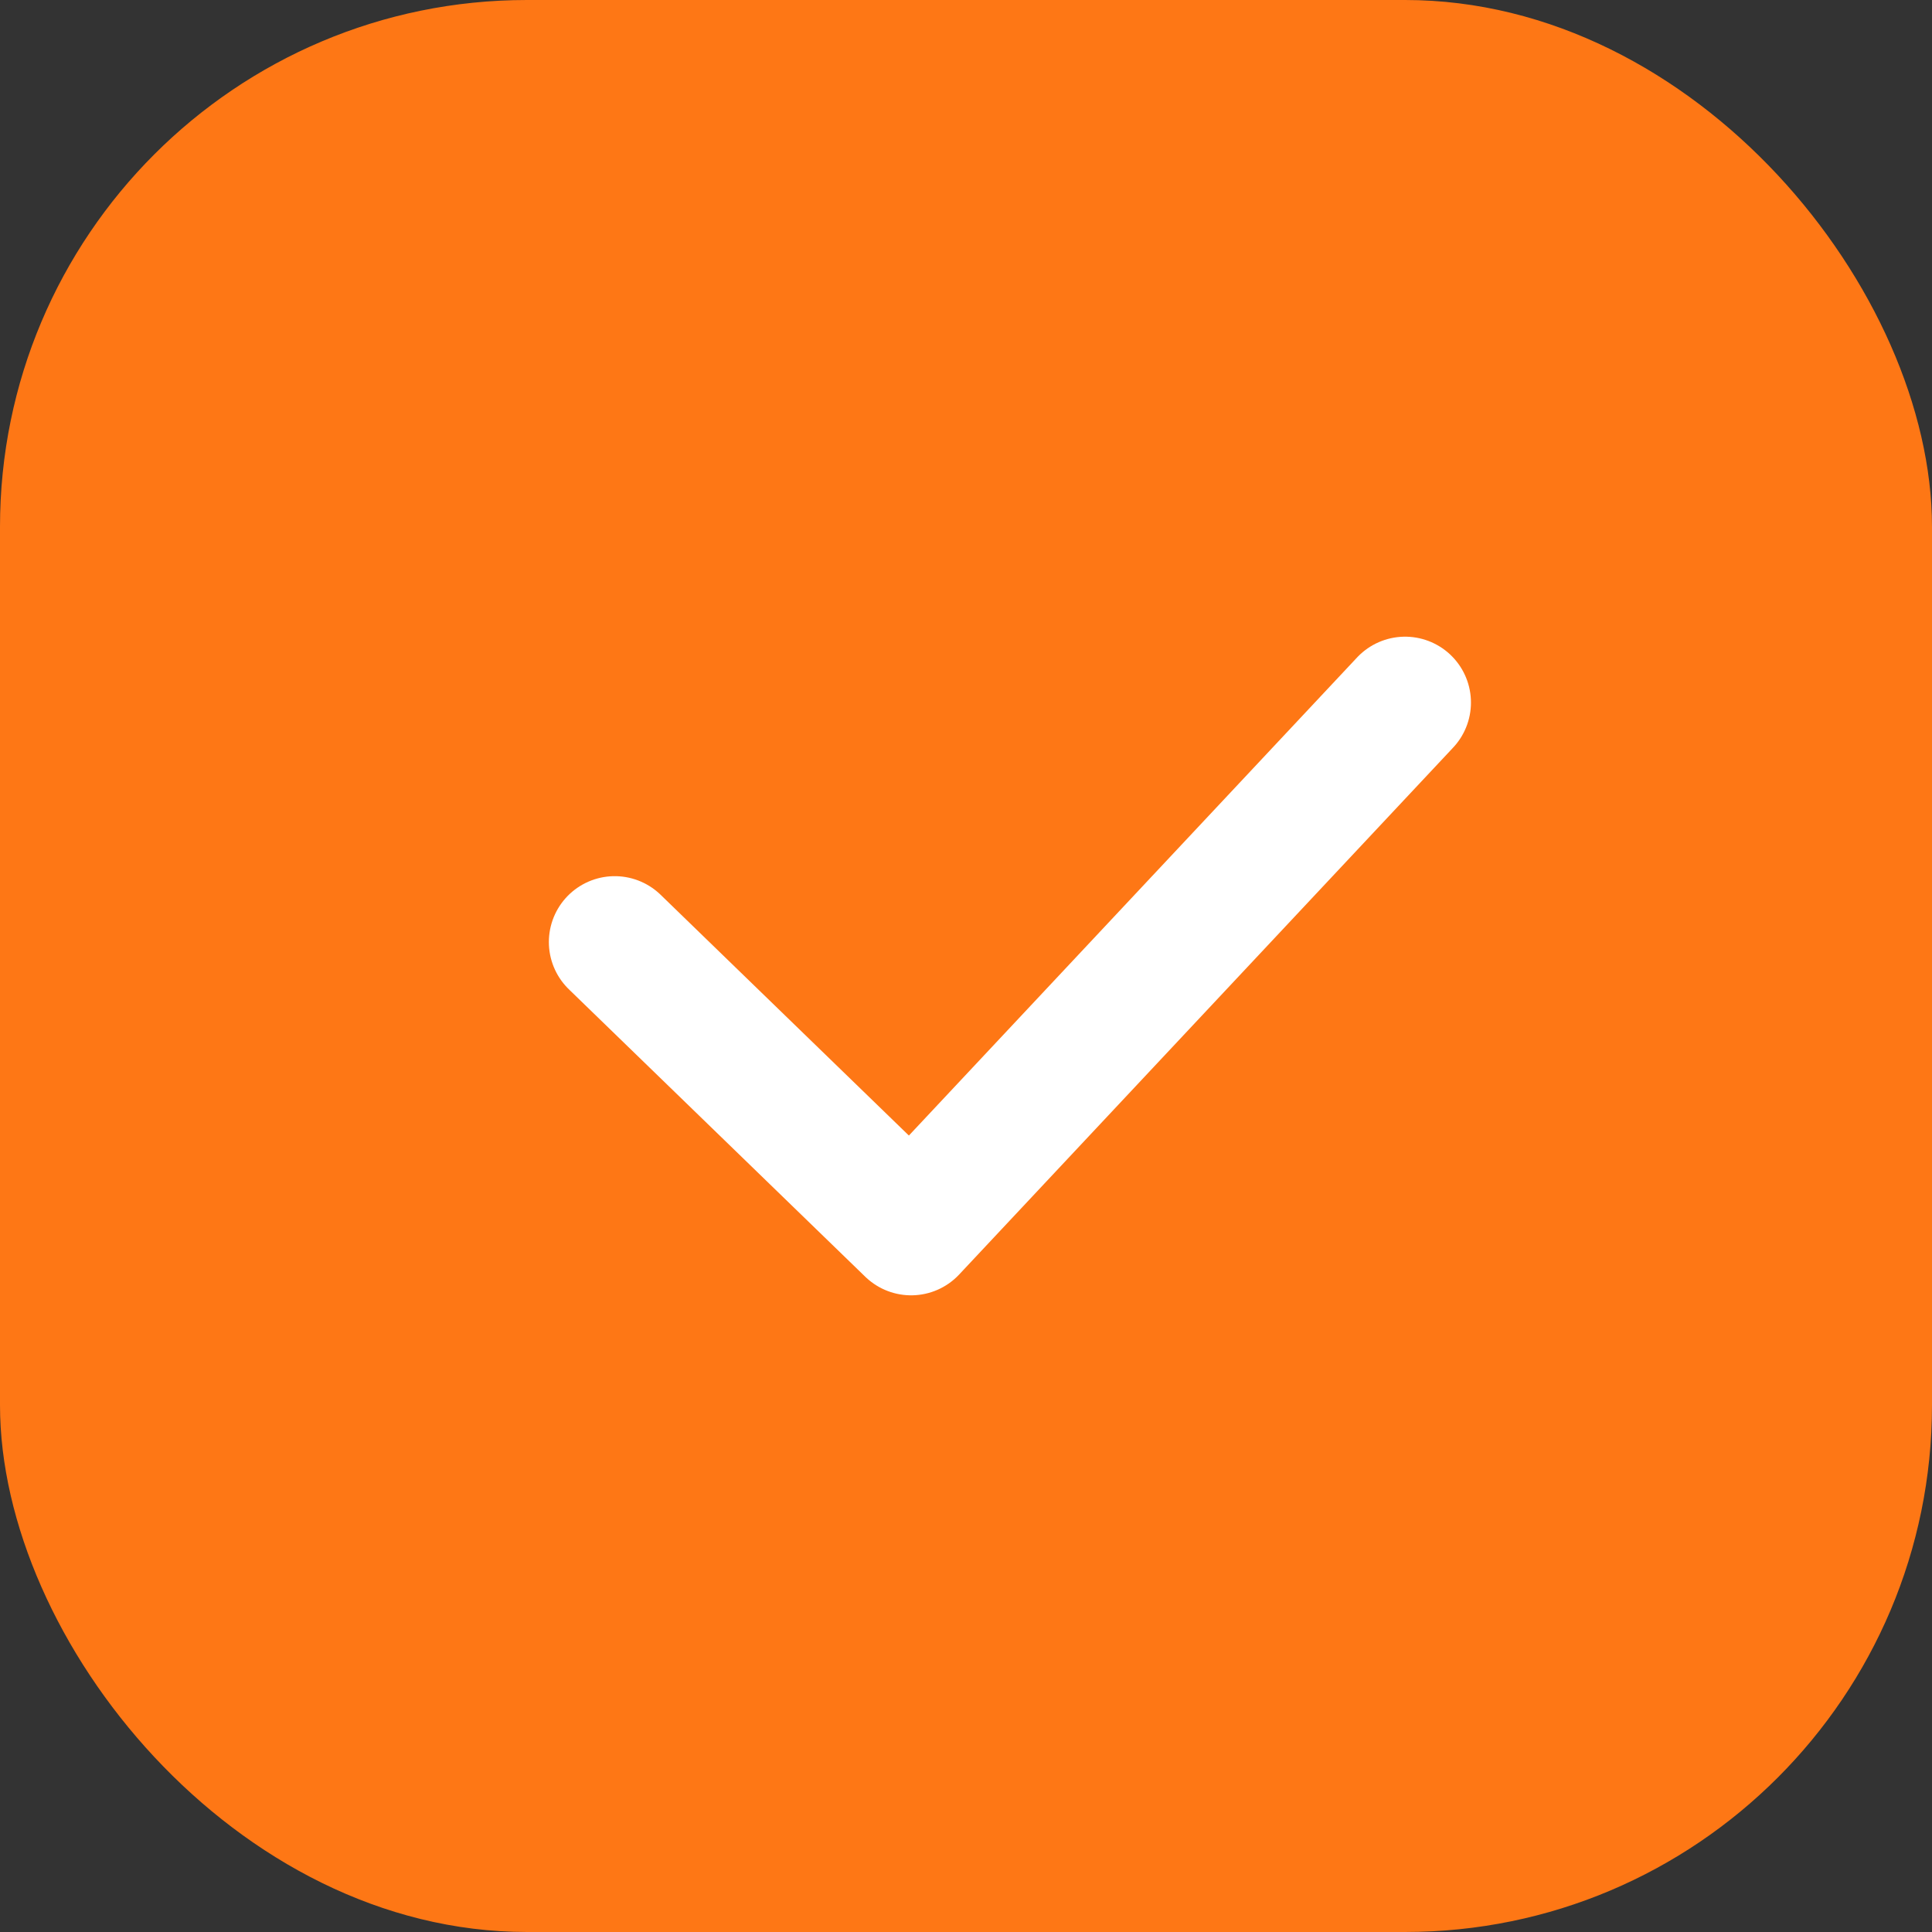 <svg width="22" height="22" viewBox="0 0 22 22" fill="none" xmlns="http://www.w3.org/2000/svg">
<rect x="0" y="0" width="22" height="22" fill="#333333" stroke="none"/>
<rect width="22" height="22" rx="6" fill="#FE7715"/>
<path d="M7 10.727L10.375 14L16 8" stroke="white" stroke-width="1.5" stroke-linecap="round" stroke-linejoin="round"/>
</svg>
